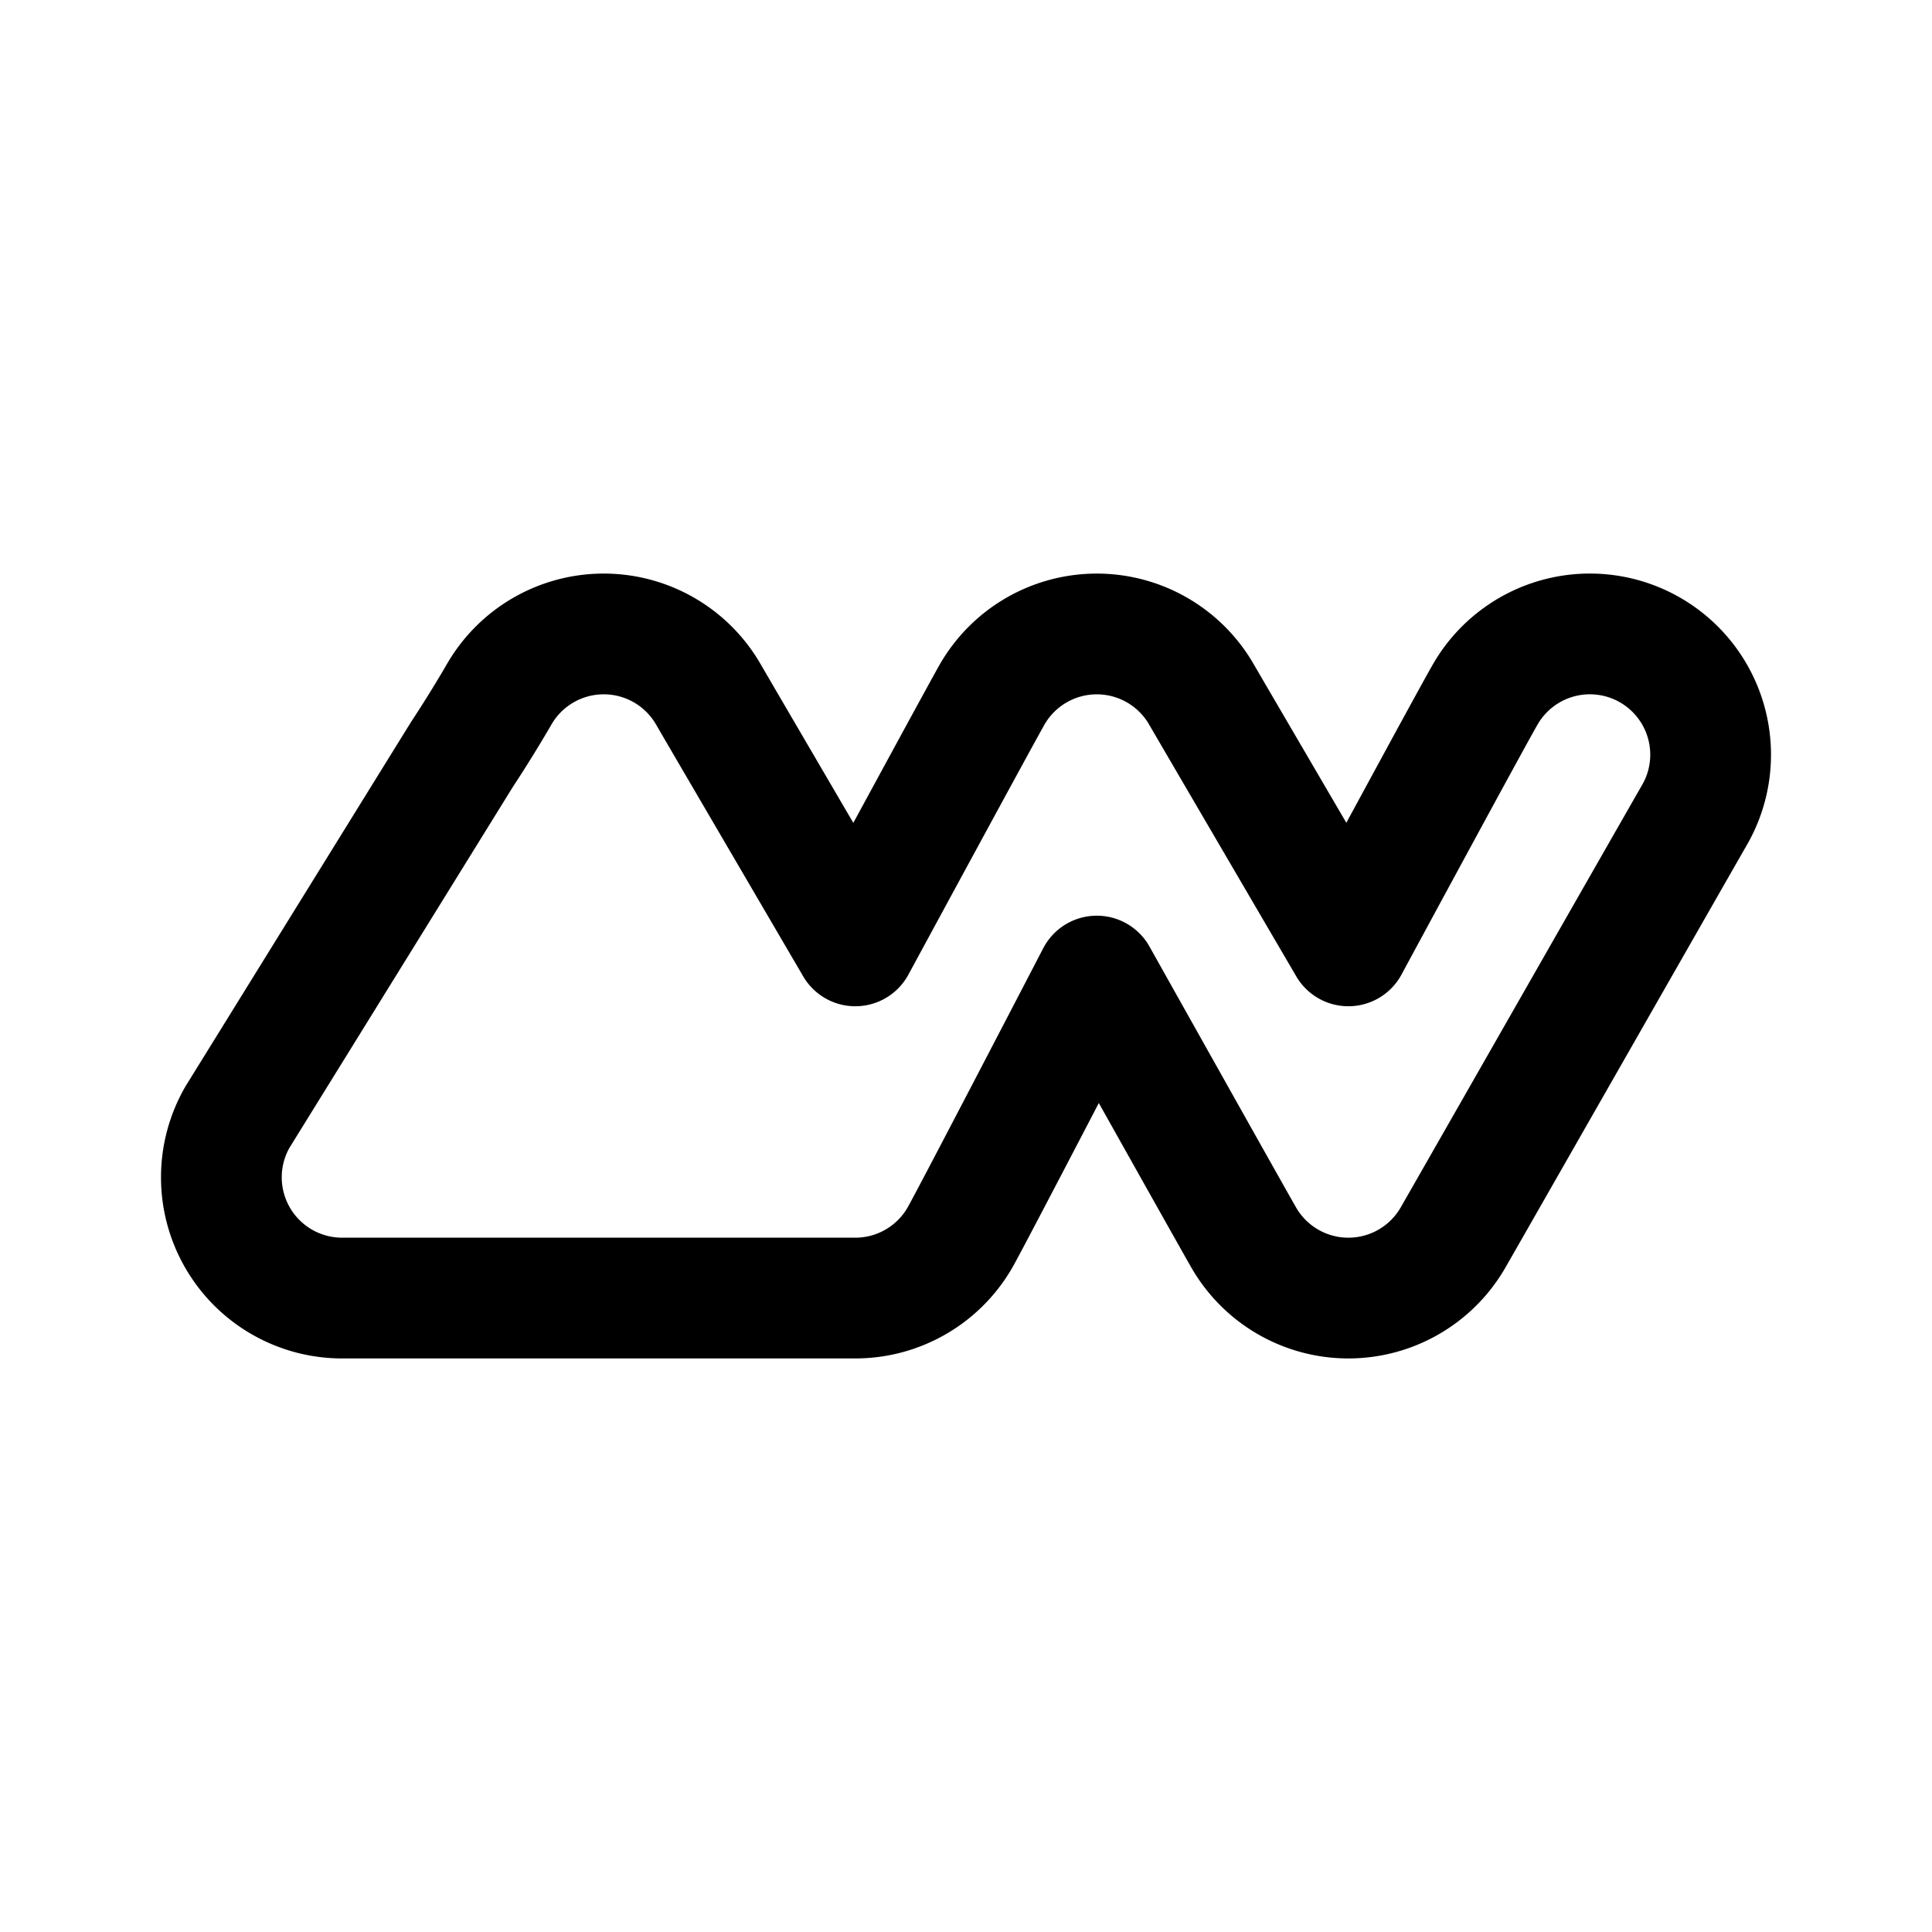 <svg xmlns="http://www.w3.org/2000/svg" width="192" height="192" fill="none" viewBox="0 0 192 192"><path stroke="#000" stroke-linejoin="round" stroke-width="12" d="M169.591 71.894c.824 3.074.393 6.35-1.199 9.106-1.591 2.756-22.946 40.176-24 42a11.999 11.999 0 0 1-20.784 0C122.554 121.176 109 97 109 97s-12.555 24.176-13.608 26A12 12 0 0 1 85 129H34a12 12 0 0 1-10.392-18l22.285-36a128 128 0 0 0 3.715-6 12 12 0 0 1 20.784 0C71.445 70.824 85 94 85 94s12.555-23.176 13.608-25a12.002 12.002 0 0 1 20.784 0C120.446 70.824 134 94 134 94s12.016-22.244 13.608-25a11.999 11.999 0 0 1 21.983 2.894z"/></svg>